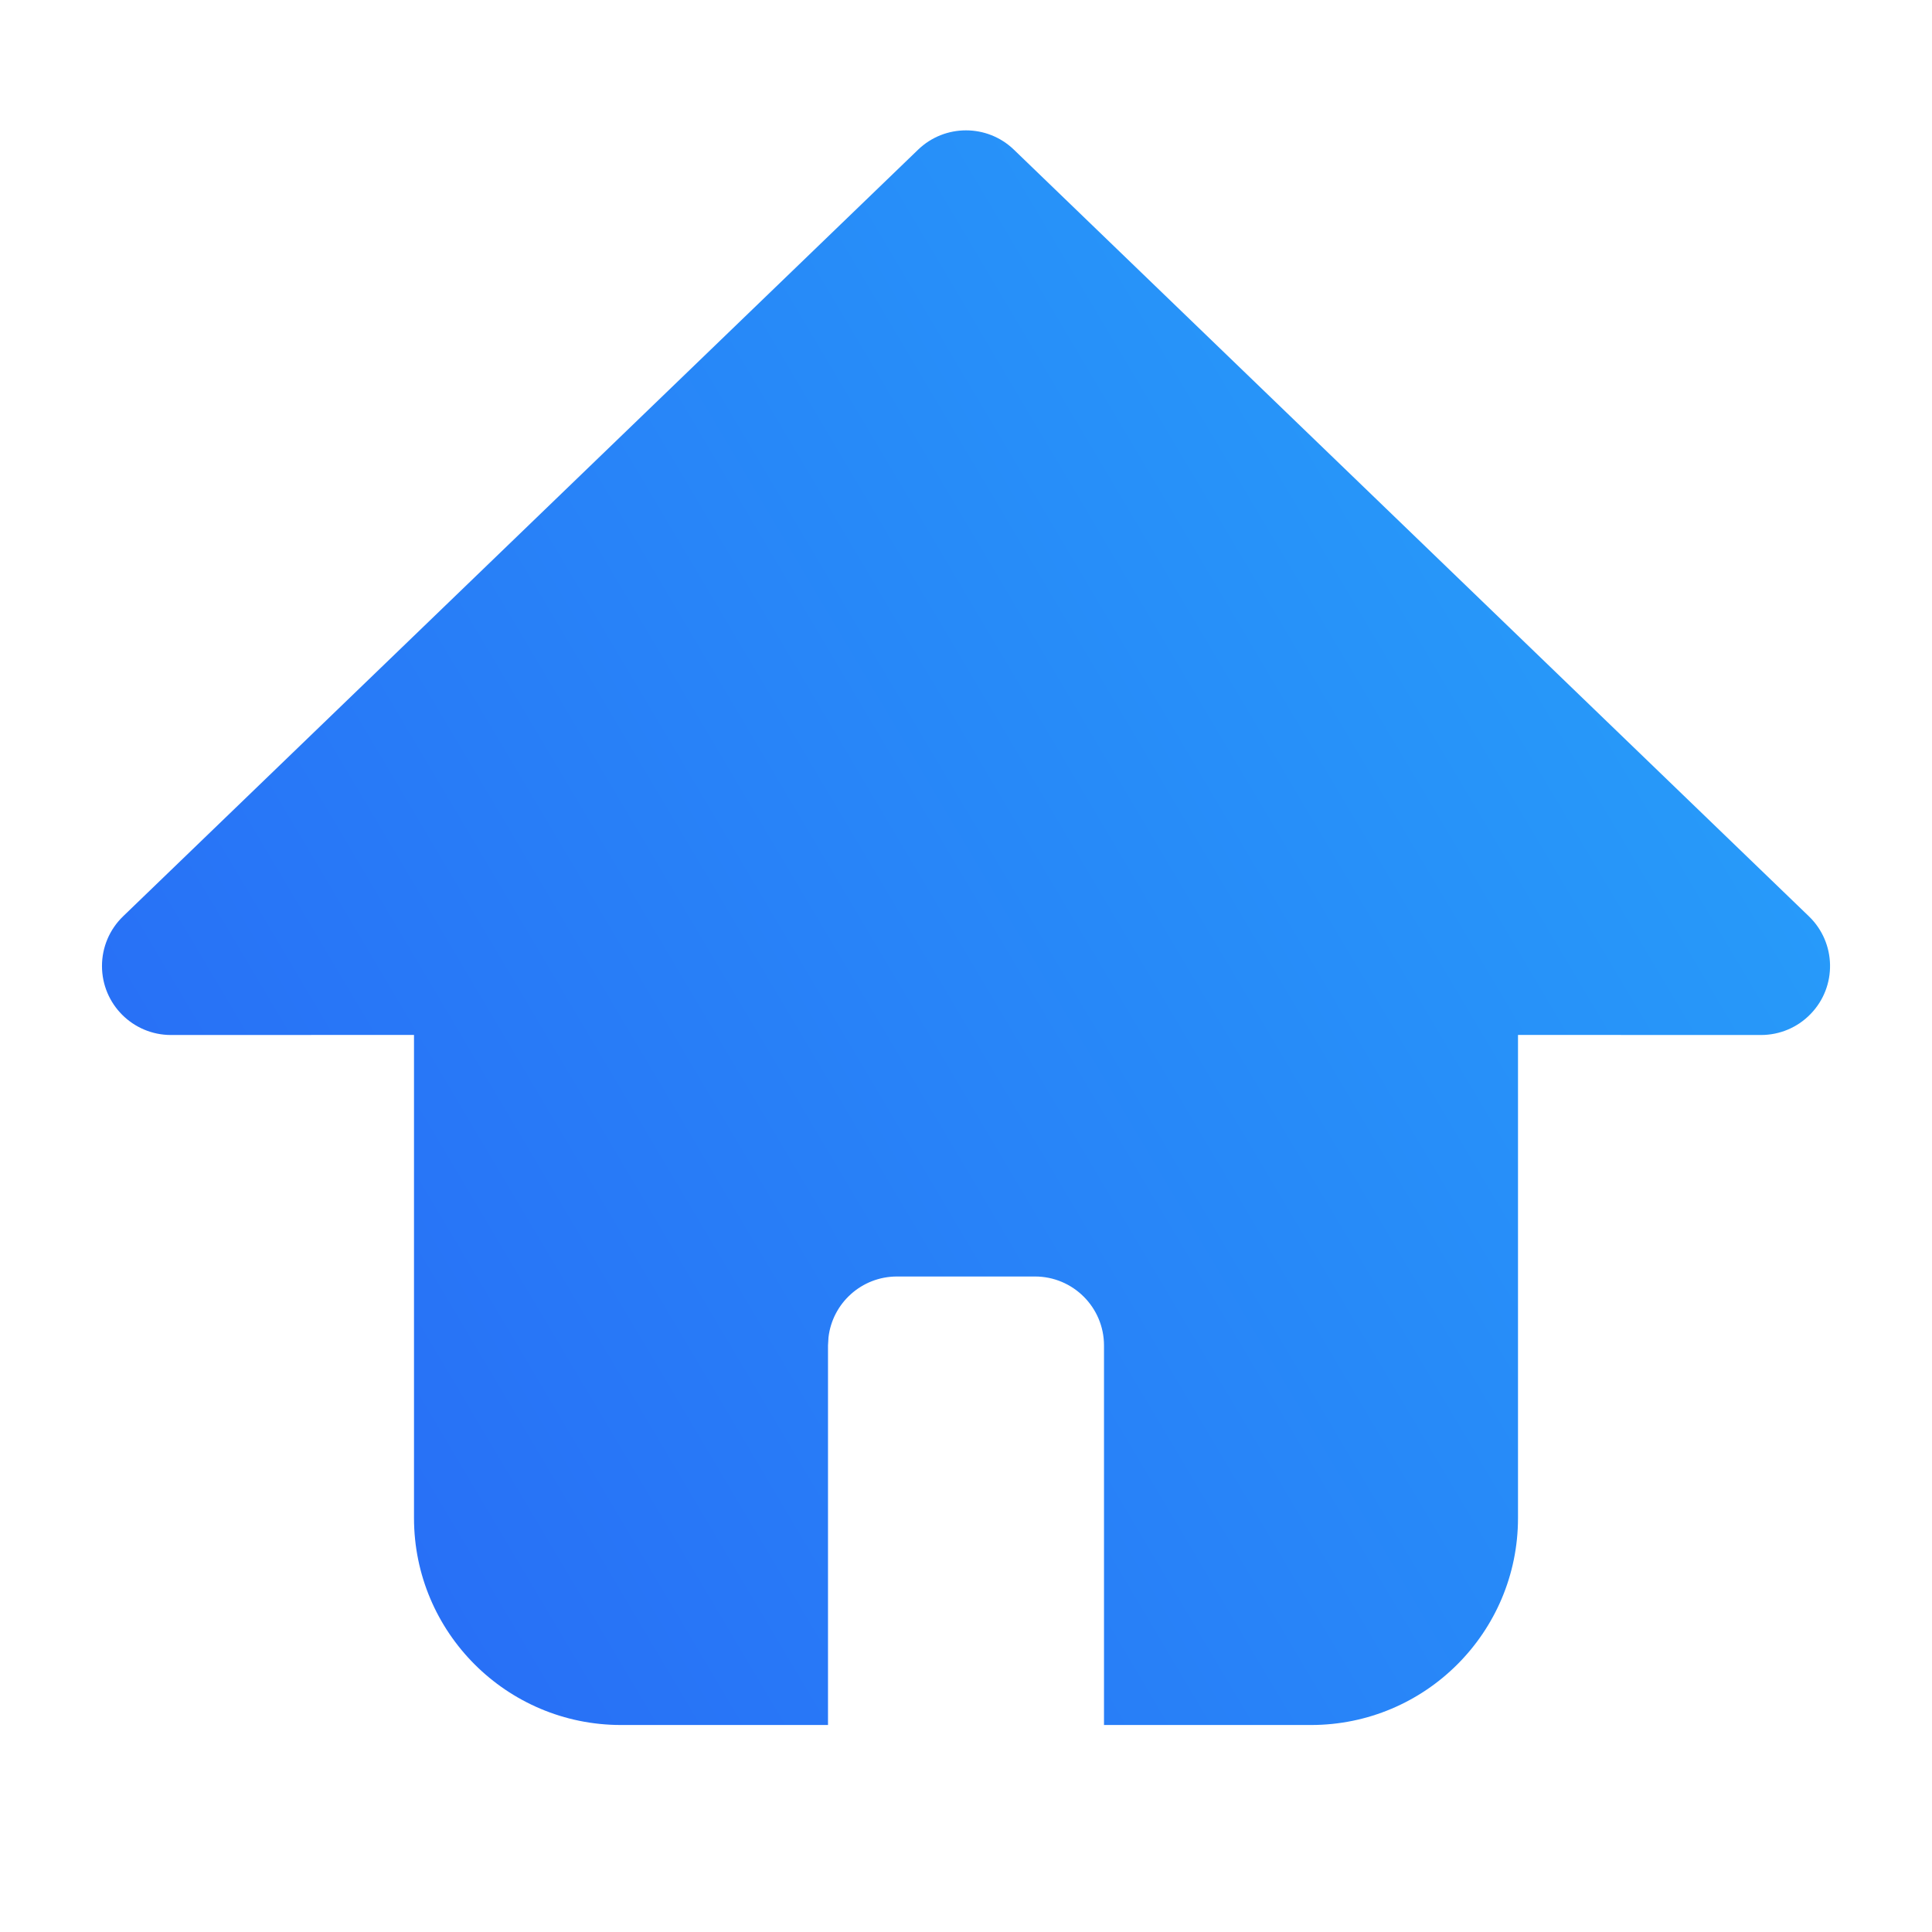 <?xml version="1.0" encoding="UTF-8"?>
<svg width="28px" height="28px" viewBox="0 0 28 28" version="1.1" xmlns="http://www.w3.org/2000/svg" xmlns:xlink="http://www.w3.org/1999/xlink">
    <!-- Generator: Sketch 61.1 (89650) - https://sketch.com -->
    <title>ic_tab_home_sel</title>
    <desc>Created with Sketch.</desc>
    <defs>
        <linearGradient x1="97.288%" y1="24.52%" x2="6.517%" y2="73.336%" id="linearGradient-1">
            <stop stop-color="#279FFA" offset="0%"></stop>
            <stop stop-color="#286FF6" offset="100%"></stop>
        </linearGradient>
    </defs>
    <g id="页面-1" stroke="none" stroke-width="1" fill="none" fill-rule="evenodd">
        <g id="首页" transform="translate(-60, -623)" fill="url(#linearGradient-1)">
            <g id="TABBAR-Copy-5" transform="translate(0, 618)">
                <g id="首页-2" transform="translate(60, 5)">
                    <g id="首页" transform="translate(1, 1)">
                        <path d="M13.694,1.169 L25.216,12.28 C25.614,12.664 25.626,13.297 25.242,13.694 C25.054,13.89 24.794,14 24.522,14 L21,13.999 L21,21 C21,22.657 19.657,24 18,24 L15,24 L15,18.5 C15,17.948 14.552,17.5 14,17.5 L12,17.5 C11.487,17.5 11.064,17.886 11.007,18.383 L11,18.5 L11,24 L8,24 C6.343,24 5,22.657 5,21 L5,13.999 L1.478,14 C0.925,14 0.478,13.552 0.478,13 C0.478,12.728 0.588,12.469 0.784,12.28 L12.306,1.169 C12.693,0.796 13.307,0.796 13.694,1.169 Z" id="形状结合"></path>
                    </g>
                </g>
            </g>
        </g>
    </g>
</svg>